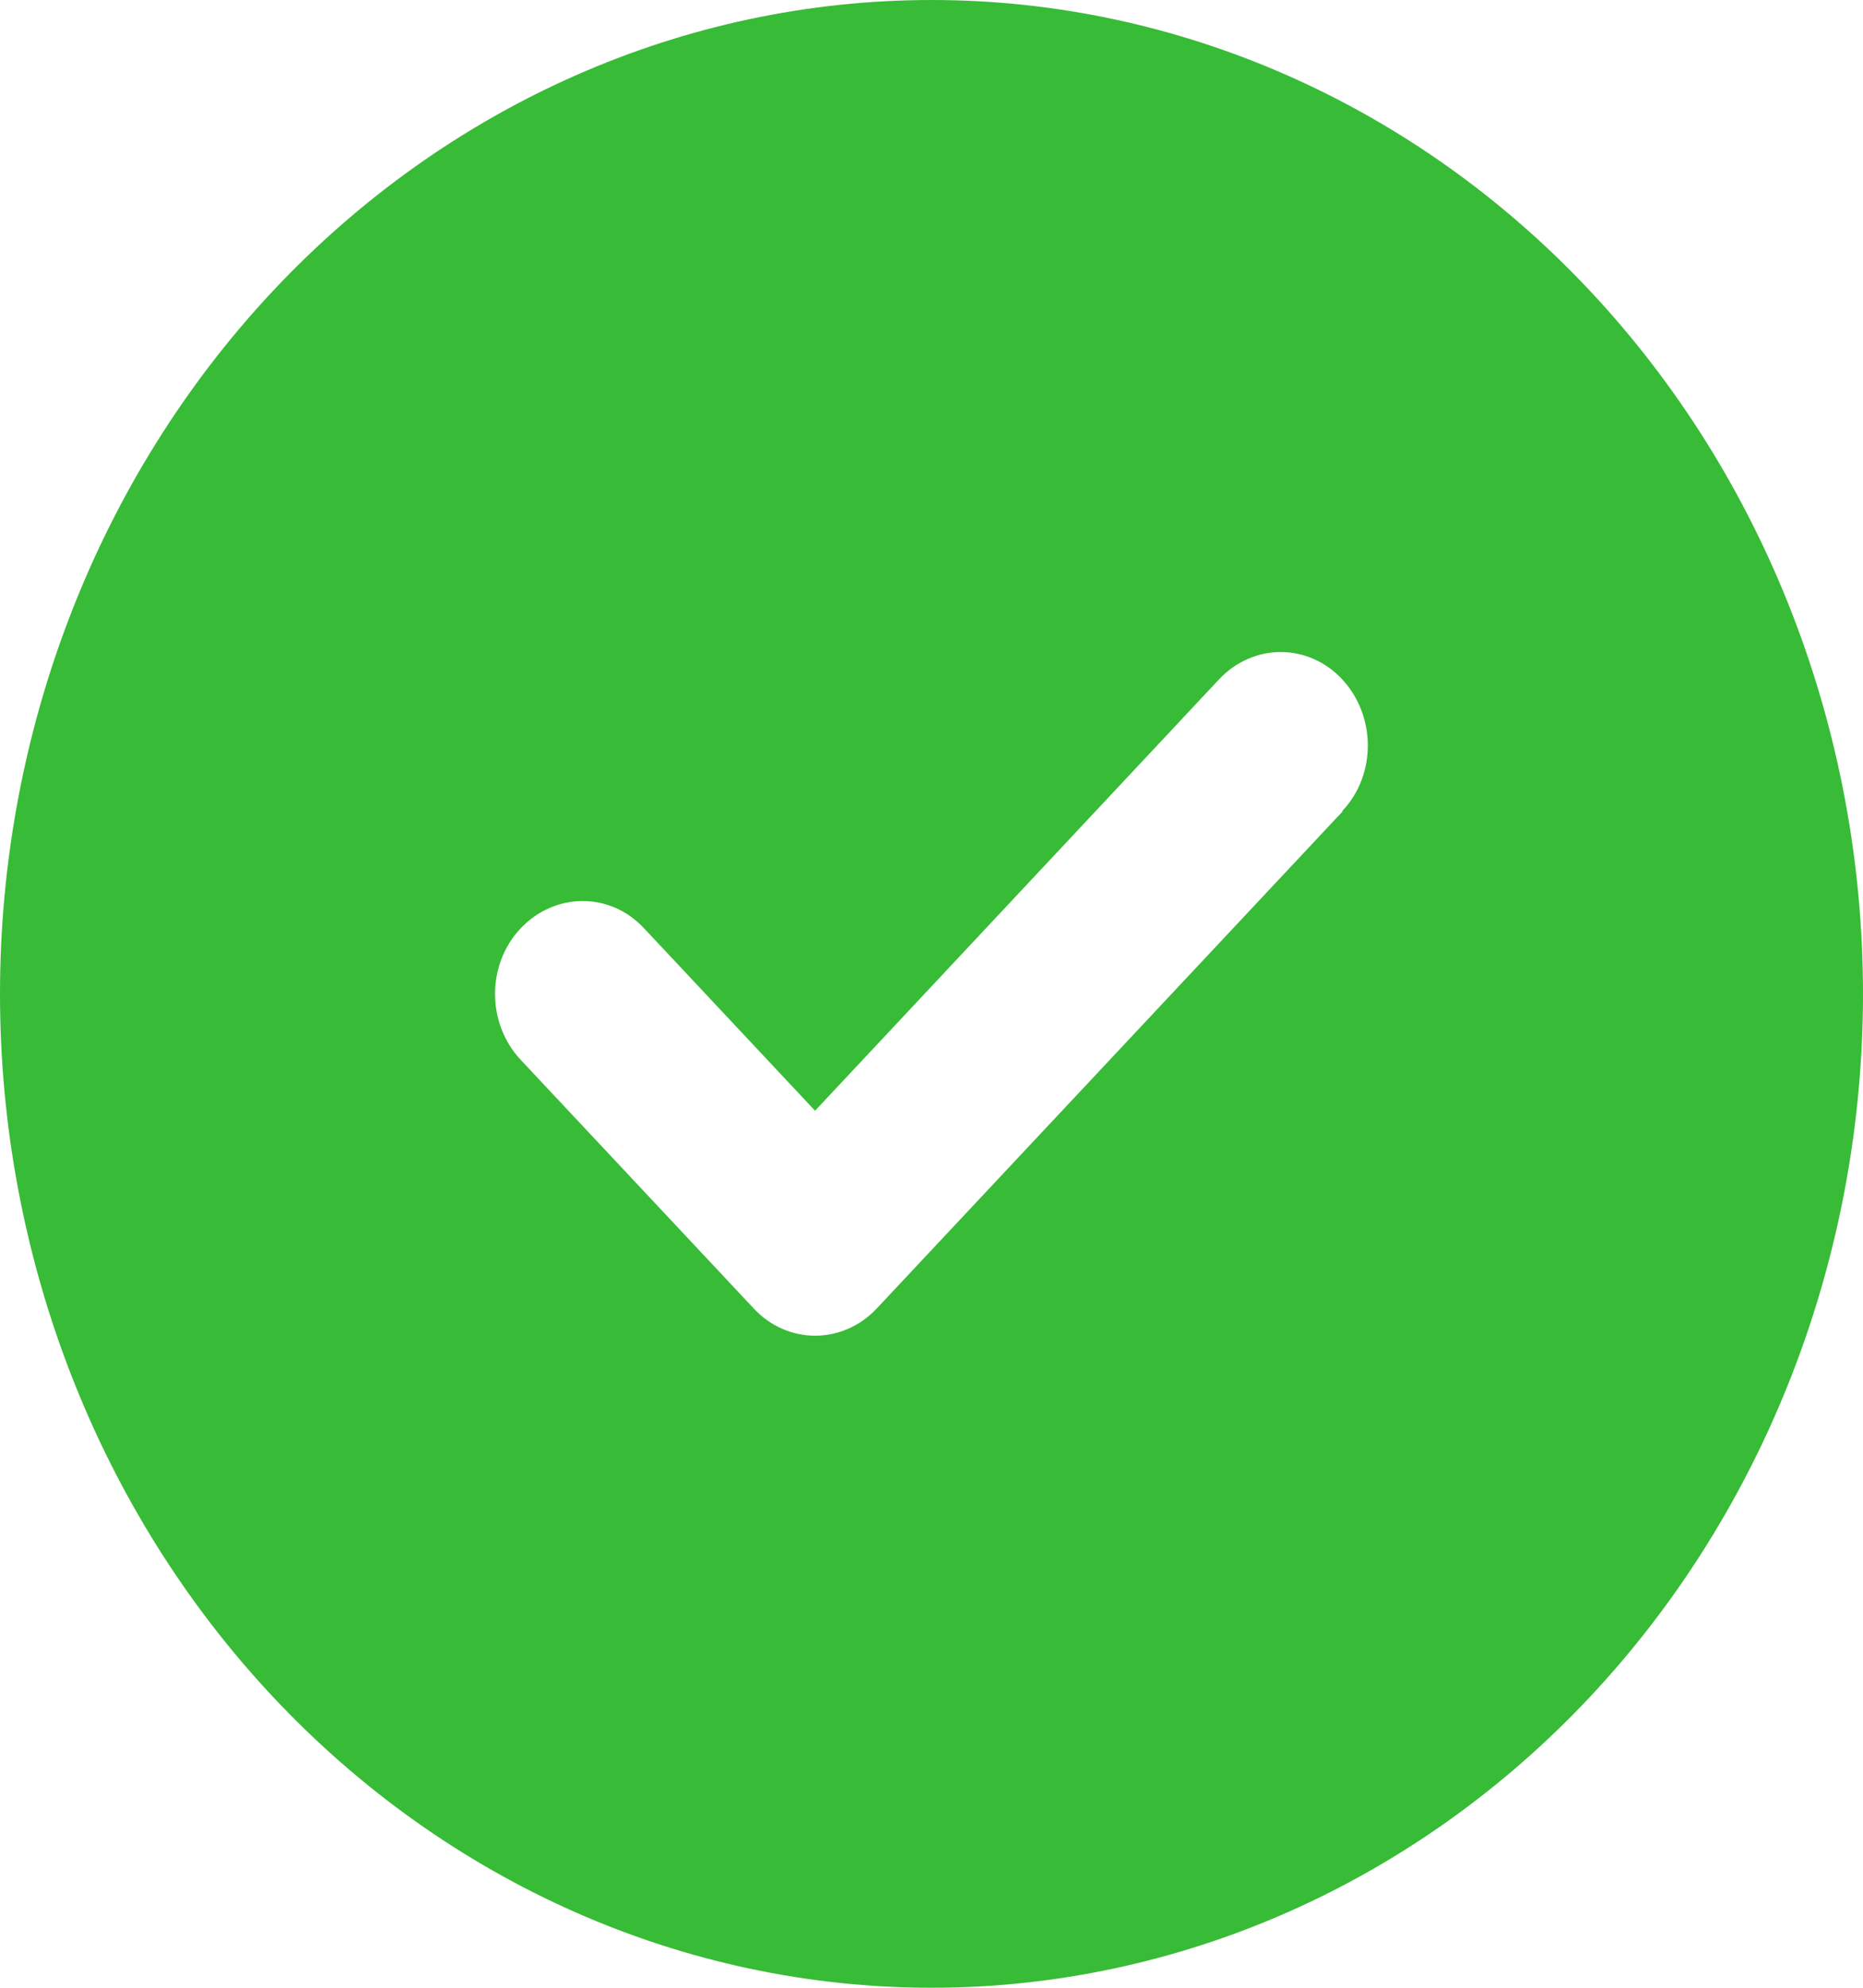 <svg width="30" height="32" viewBox="0 0 30 32" fill="none" xmlns="http://www.w3.org/2000/svg">
<g id="FA/check" clip-path="url(#clip0_321_3609)">
<path id="Vector" d="M15 32C18.978 32 22.794 30.314 25.607 27.314C28.42 24.313 30 20.244 30 16C30 11.757 28.42 7.687 25.607 4.686C22.794 1.686 18.978 0 15 0C11.022 0 7.206 1.686 4.393 4.686C1.58 7.687 0 11.757 0 16C0 20.244 1.58 24.313 4.393 27.314C7.206 30.314 11.022 32 15 32ZM21.621 13.062L14.121 21.062C13.57 21.65 12.68 21.65 12.135 21.062L8.385 17.062C7.834 16.475 7.834 15.525 8.385 14.944C8.936 14.363 9.826 14.356 10.371 14.944L13.125 17.881L19.629 10.938C20.18 10.35 21.07 10.35 21.615 10.938C22.16 11.525 22.166 12.475 21.615 13.056L21.621 13.062Z" fill="#38BB36"/>
</g>
<defs>
<clipPath id="clip0_321_3609">
<rect width="30" height="32" fill="white"/>
</clipPath>
</defs>
</svg>
